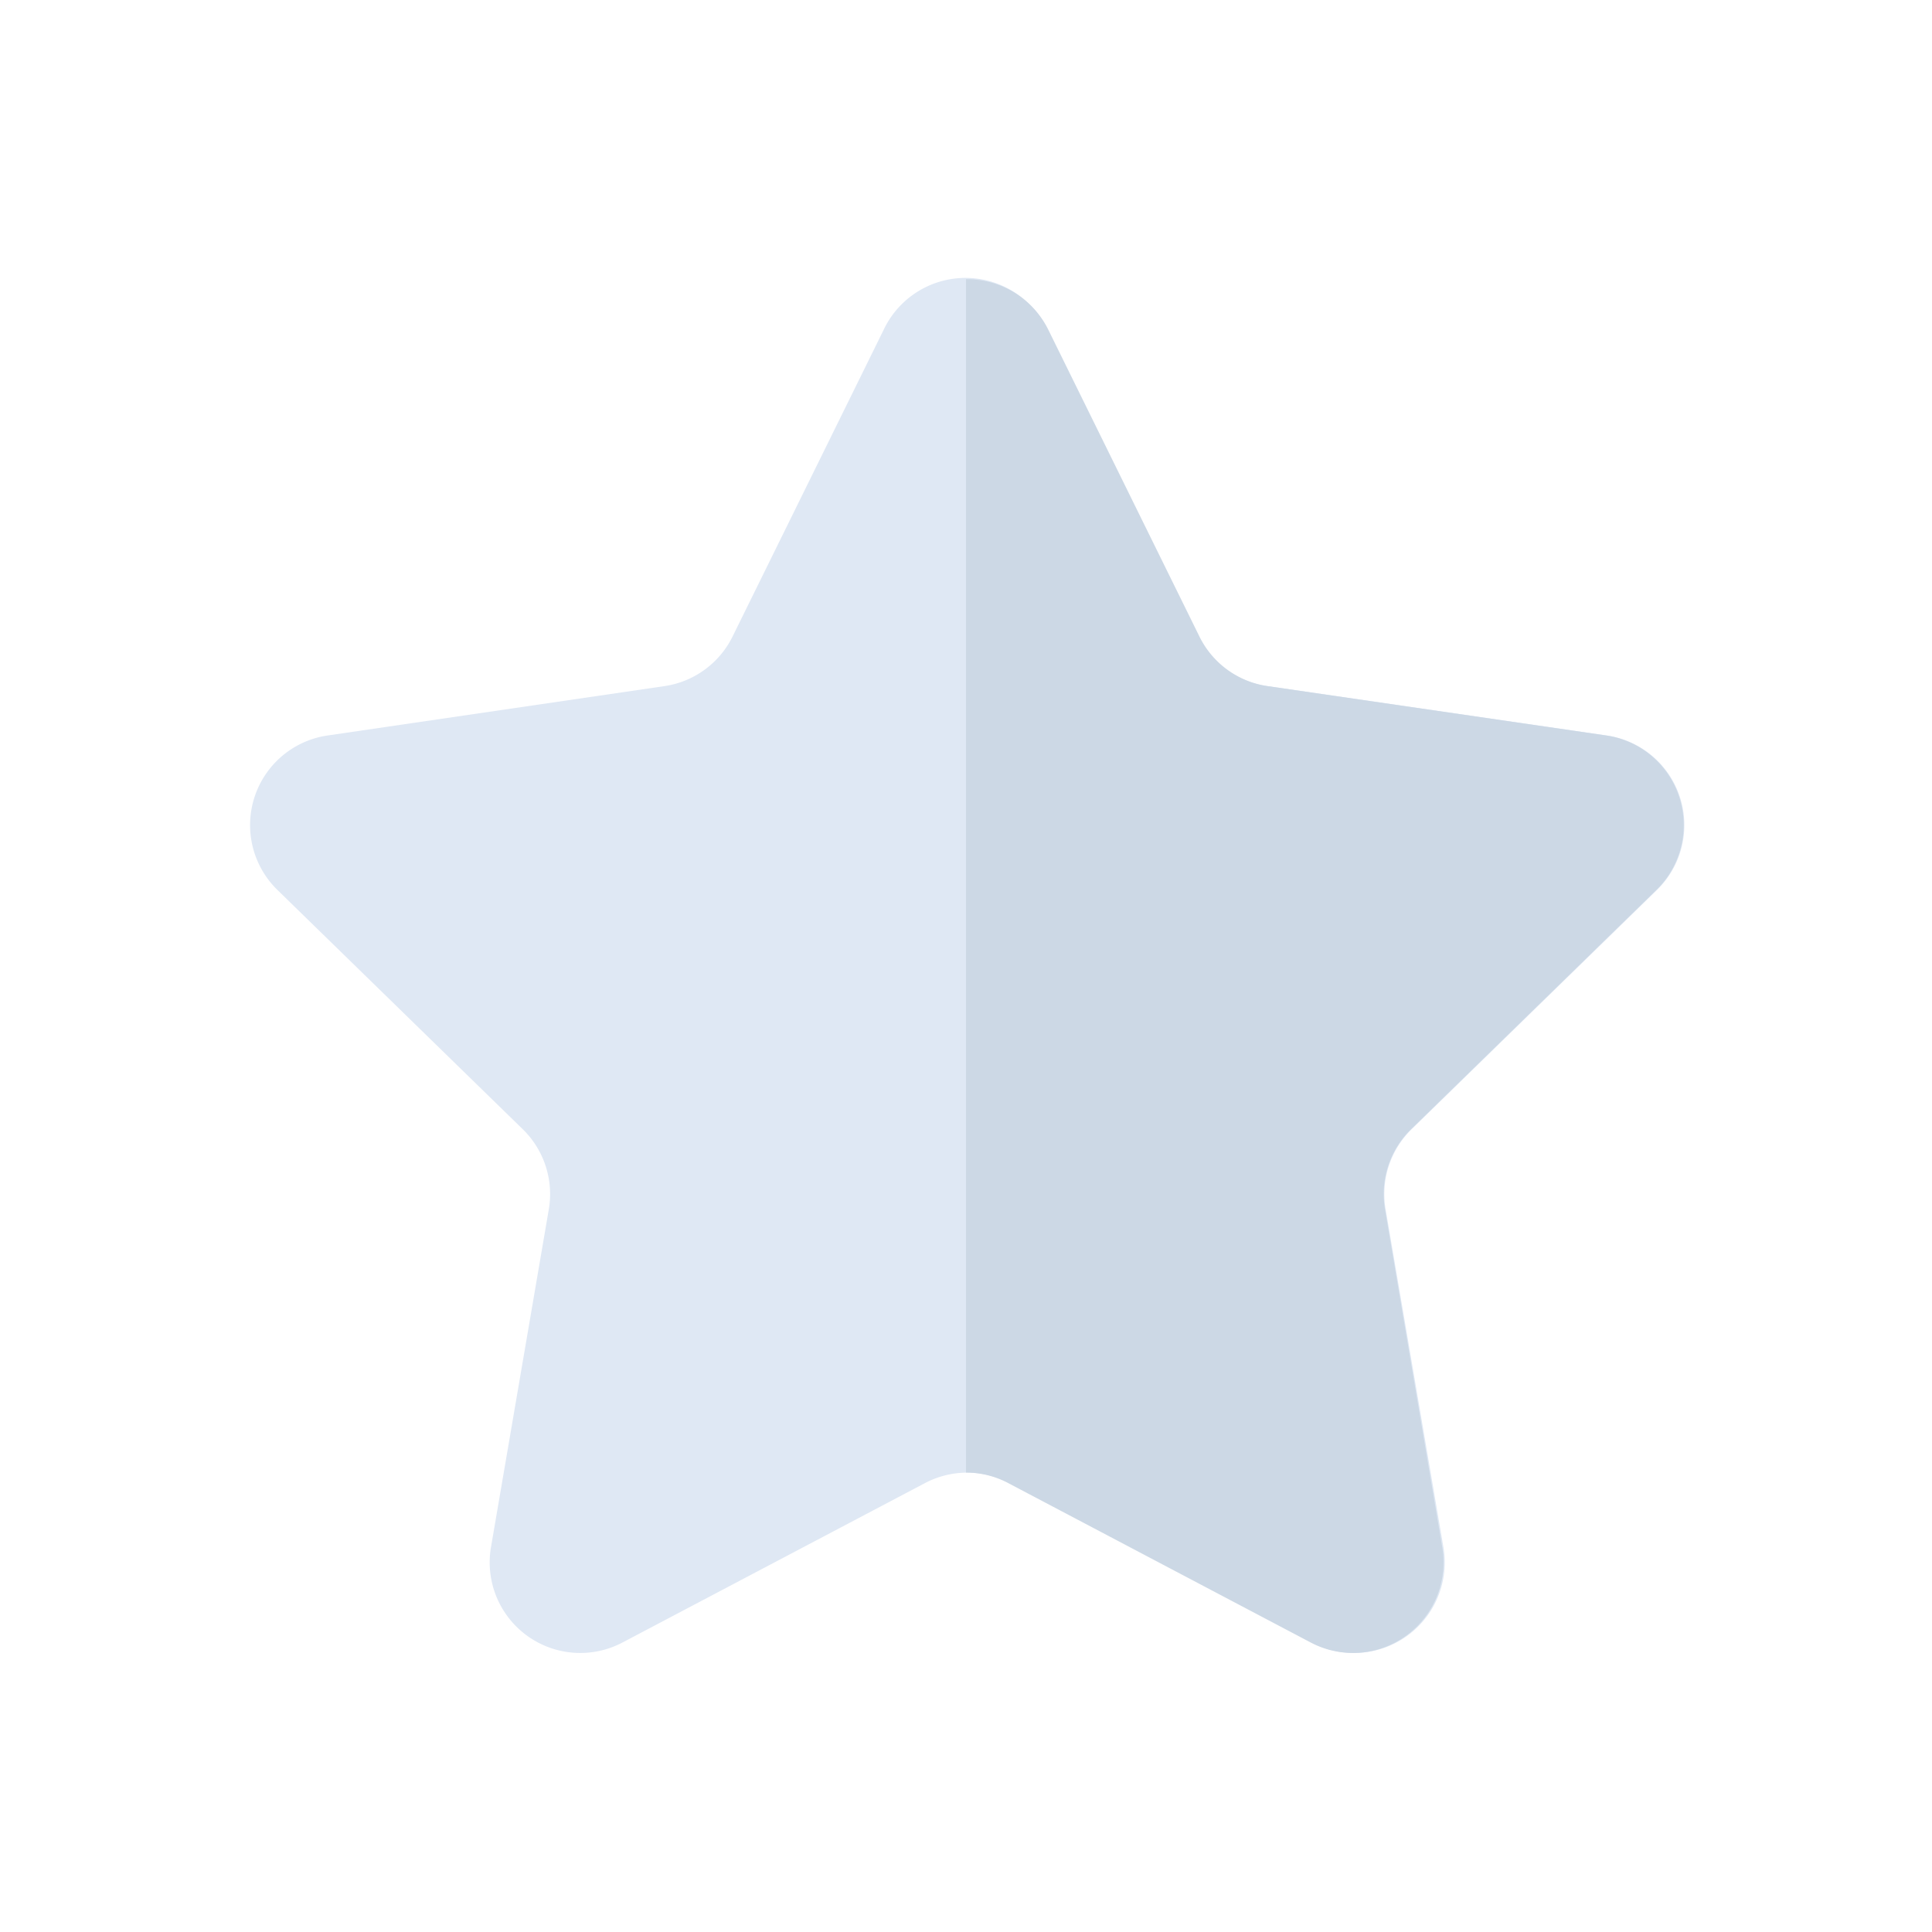 <svg id="Layer_1" data-name="Layer 1" xmlns="http://www.w3.org/2000/svg" viewBox="0 0 64 64"><defs><style>.cls-1{fill:#dfe8f4;}.cls-2{fill:#ccd8e5;}</style></defs><title>interface, user, usability, agent, star, favourite, favorite, rating, bookmark</title><path class="cls-1" d="M34.7,10.93l5,10.15A3,3,0,0,0,42,22.73l11.2,1.63a3,3,0,0,1,1.67,5.14l-8.1,7.9a3,3,0,0,0-.87,2.66l1.91,11.16a3,3,0,0,1-4.37,3.18l-10-5.27a3,3,0,0,0-2.8,0l-10,5.27a3,3,0,0,1-4.37-3.18l1.91-11.16a3,3,0,0,0-.87-2.66l-8.1-7.9a3,3,0,0,1,1.67-5.14L22,22.73a3,3,0,0,0,2.27-1.65l5-10.15A3,3,0,0,1,34.7,10.93Z"/><path class="cls-2" d="M33.4,49.13l10,5.27a3,3,0,0,0,4.37-3.18L45.88,40.06a3,3,0,0,1,.87-2.66l8.1-7.9a3,3,0,0,0-1.67-5.14L42,22.73a3,3,0,0,1-2.27-1.65l-5-10.15A3,3,0,0,0,32,9.25V48.78A3,3,0,0,1,33.4,49.13Z"/></svg>